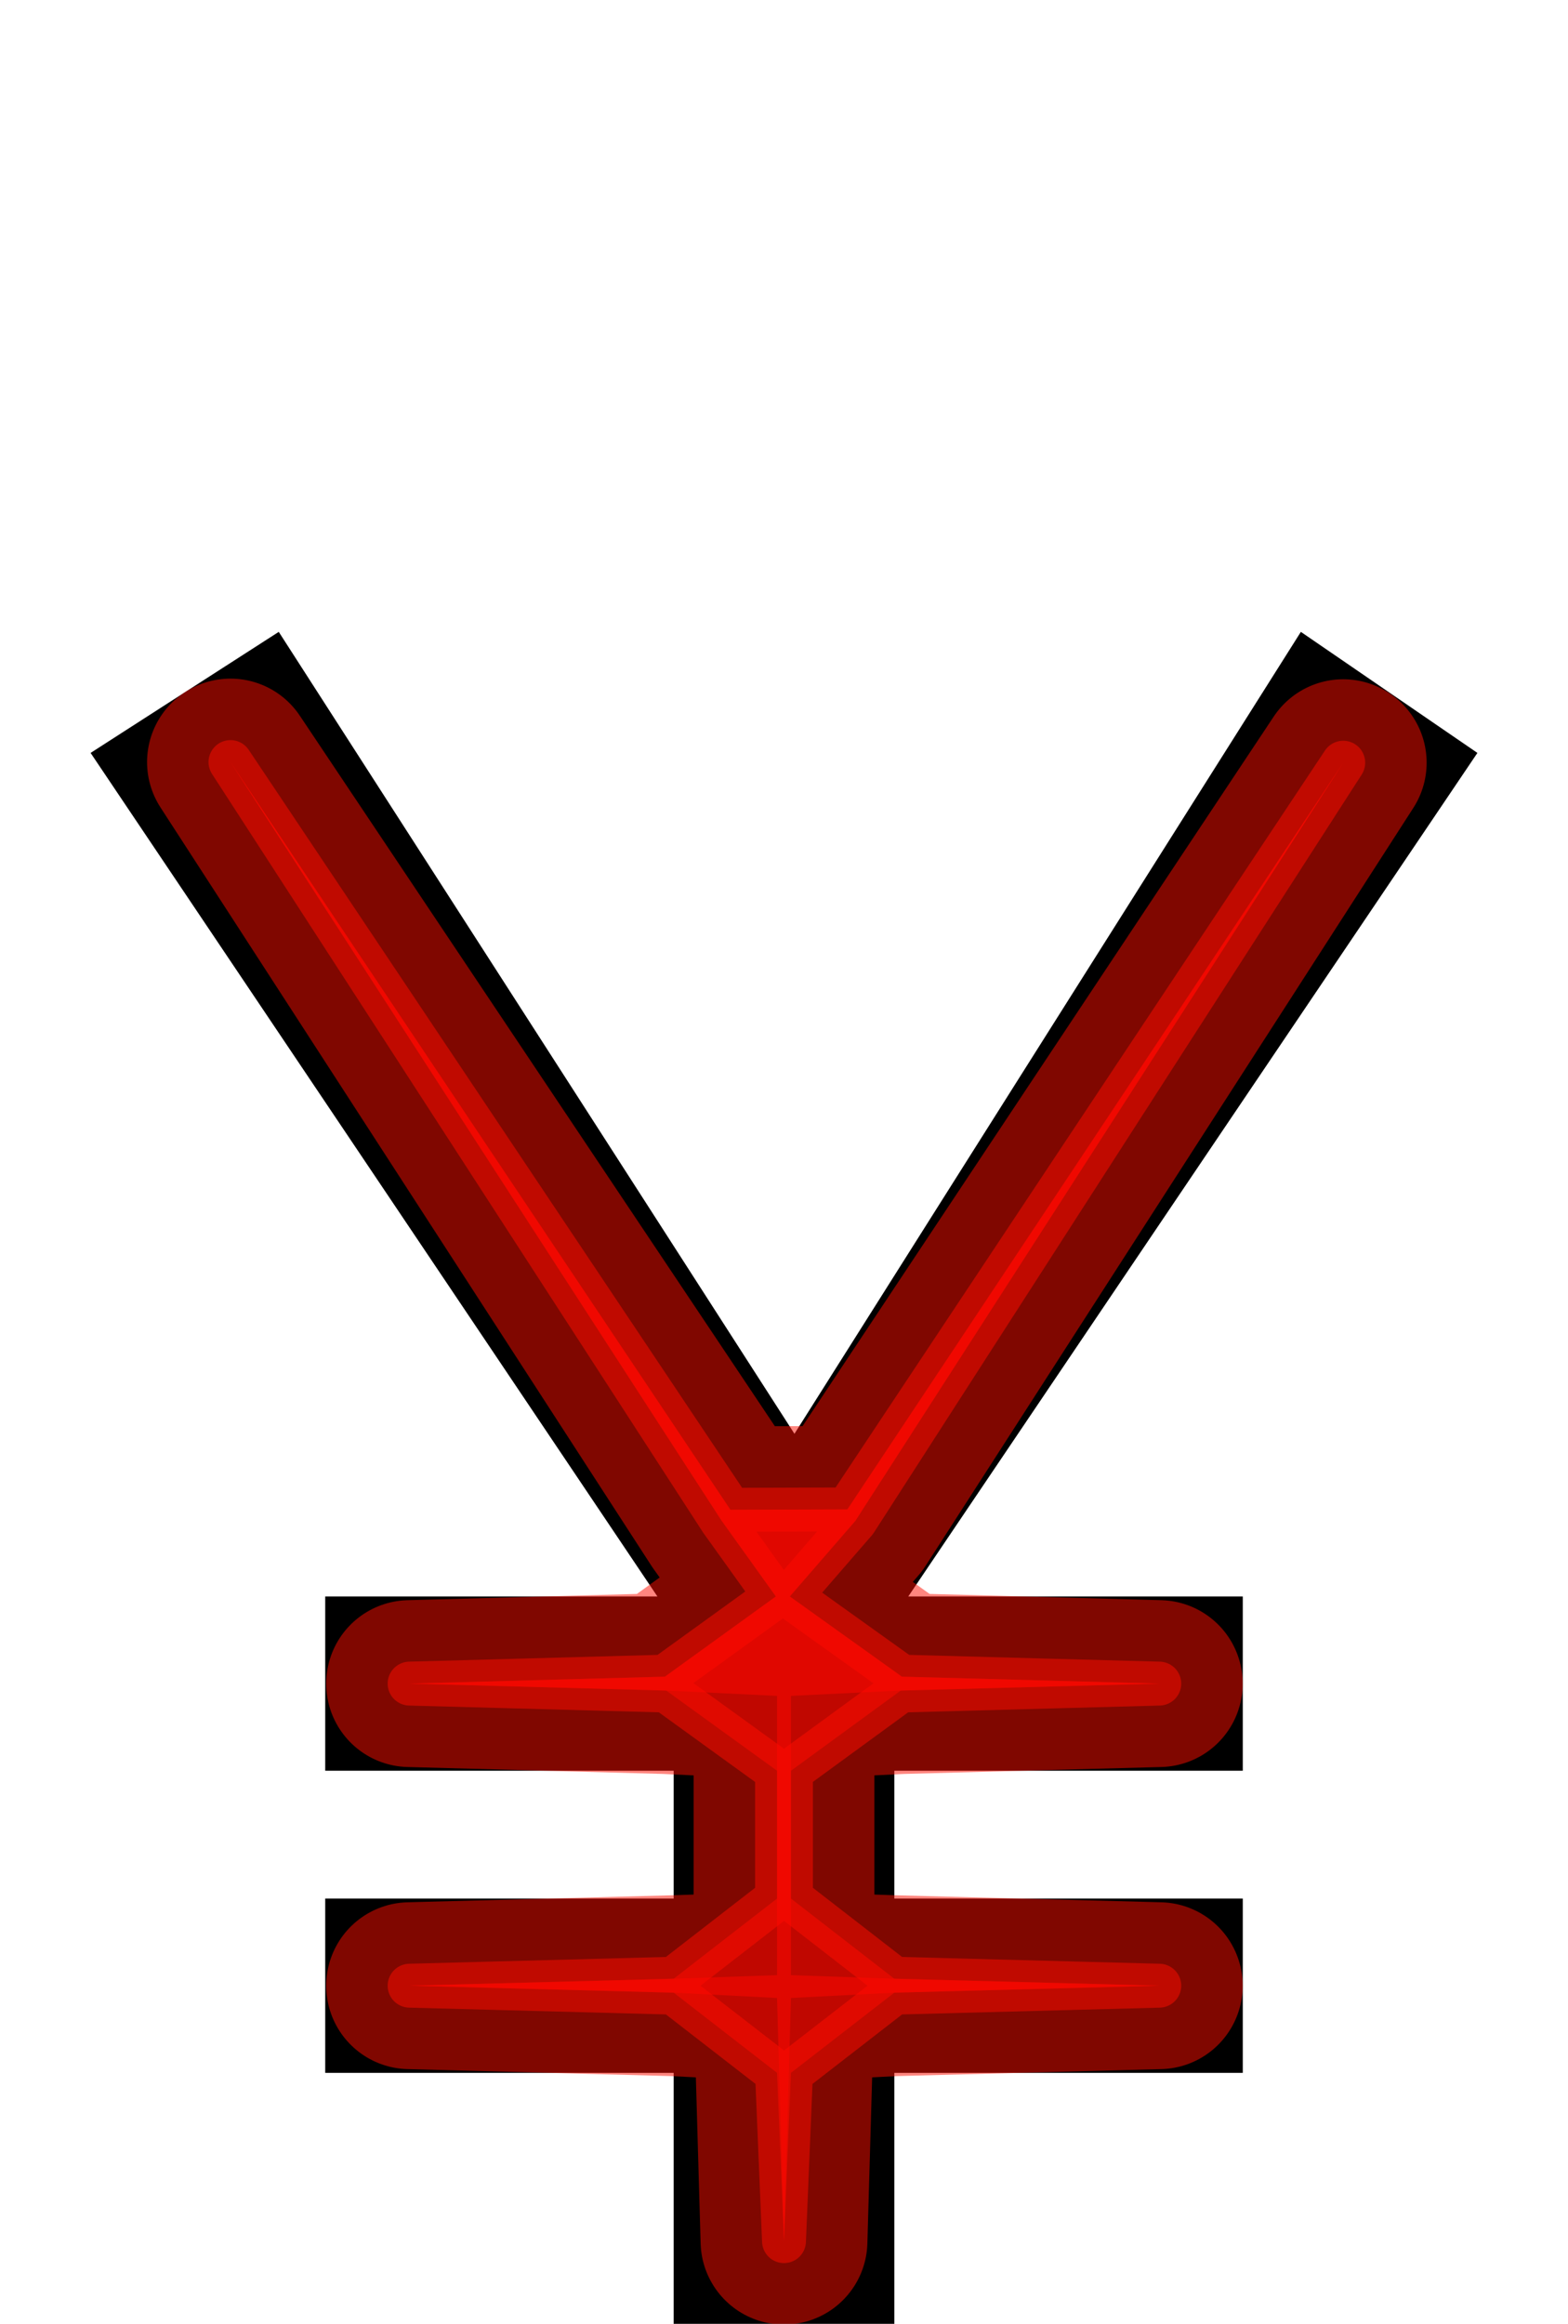 <?xml version="1.0" encoding="UTF-8" standalone="no"?>
<svg
   xmlns:dc="http://purl.org/dc/elements/1.1/"
   xmlns:cc="http://creativecommons.org/ns#"
   xmlns:rdf="http://www.w3.org/1999/02/22-rdf-syntax-ns#"
   xmlns:svg="http://www.w3.org/2000/svg"
   xmlns="http://www.w3.org/2000/svg"
   xmlns:sodipodi="http://sodipodi.sourceforge.net/DTD/sodipodi-0.dtd"
   xmlns:inkscape="http://www.inkscape.org/namespaces/inkscape"
   version="1.1"
   viewBox="0 -250 675 1000"
   id="svg6"
   sodipodi:docname="yen_ManifontGroteskBook-travail.svg"
   inkscape:version="0.92.3 (2405546, 2018-03-11)">
  <defs
     id="defs10" />
  <sodipodi:namedview
     pagecolor="#ffffff"
     bordercolor="#666666"
     borderopacity="1"
     objecttolerance="10"
     gridtolerance="10"
     guidetolerance="10"
     inkscape:pageopacity="0"
     inkscape:pageshadow="2"
     inkscape:window-width="1920"
     inkscape:window-height="1015"
     id="namedview8"
     showgrid="false"
     inkscape:snap-object-midpoints="true"
     inkscape:snap-midpoints="true"
     inkscape:snap-intersection-paths="true"
     inkscape:zoom="0.472"
     inkscape:cx="667.0053"
     inkscape:cy="335.50484"
     inkscape:window-x="0"
     inkscape:window-y="0"
     inkscape:window-maximized="1"
     inkscape:current-layer="layer3" />
  <g
     inkscape:groupmode="layer"
     id="layer1"
     inkscape:label="Layer 1"
     sodipodi:insensitive="true">
    <g
       transform="matrix(1,0,0,-1,0,750)"
       id="g4">
      <path
         style="fill:currentColor"
         inkscape:connector-curvature="0"
         d="M 385,0 H 290 V 108 H 140 v 75 h 150 v 55 H 140 v 75 H 283 L 39,676 120,728.091 342,383 560,728.091 636,676 391,313 H 535 V 238 H 385 V 183 H 535 V 108 H 385 Z"
         id="path2" />
    </g>
  </g>
  <g
     inkscape:groupmode="layer"
     id="layer2"
     inkscape:label="Layer 2"
     style="display:none"
     sodipodi:insensitive="true">
    <path
       style="fill:none;stroke:#000000;stroke-width:1px;stroke-linecap:butt;stroke-linejoin:miter;stroke-opacity:1"
       d="M 342,367 391,437"
       id="path842"
       inkscape:connector-curvature="0" />
    <path
       style="fill:none;stroke:#000000;stroke-width:1px;stroke-linecap:butt;stroke-linejoin:miter;stroke-opacity:1"
       d="m 283,437 59,-70"
       id="path844"
       inkscape:connector-curvature="0" />
    <path
       style="fill:none;stroke:#000000;stroke-width:1px;stroke-linecap:butt;stroke-linejoin:miter;stroke-opacity:1"
       d="m 290,512 h 95"
       id="path846"
       inkscape:connector-curvature="0" />
    <path
       style="fill:none;stroke:#000000;stroke-width:1px;stroke-linecap:butt;stroke-linejoin:miter;stroke-opacity:1"
       d="M 283,437 H 391"
       id="path848"
       inkscape:connector-curvature="0" />
    <path
       style="fill:none;stroke:#000000;stroke-width:1px;stroke-linecap:butt;stroke-linejoin:miter;stroke-opacity:1"
       d="m 290,512 -7,-75"
       id="path850"
       inkscape:connector-curvature="0" />
    <path
       style="fill:none;stroke:#000000;stroke-width:1px;stroke-linecap:butt;stroke-linejoin:miter;stroke-opacity:1"
       d="m 385,512 6,-75"
       id="path852"
       inkscape:connector-curvature="0" />
    <path
       style="fill:none;stroke:#000000;stroke-width:1px;stroke-linecap:butt;stroke-linejoin:miter;stroke-opacity:1"
       d="m 290,567 v 75"
       id="path854"
       inkscape:connector-curvature="0" />
    <path
       style="fill:none;stroke:#000000;stroke-width:1px;stroke-linecap:butt;stroke-linejoin:miter;stroke-opacity:1"
       d="m 385,567 v 75"
       id="path856"
       inkscape:connector-curvature="0" />
    <path
       style="fill:none;stroke:#000000;stroke-width:1px;stroke-linecap:butt;stroke-linejoin:miter;stroke-opacity:1"
       d="m 290,642 h 95"
       id="path858"
       inkscape:connector-curvature="0" />
    <circle
       style="opacity:0.5;vector-effect:none;fill:none;fill-opacity:1;stroke:#0600f7;stroke-width:4.978;stroke-linecap:round;stroke-linejoin:round;stroke-miterlimit:4;stroke-dasharray:none;stroke-dashoffset:0;stroke-opacity:1;paint-order:stroke fill markers"
       id="path860"
       cx="312.5"
       cy="402"
       r="3" />
    <circle
       style="opacity:0.5;vector-effect:none;fill:none;fill-opacity:1;stroke:#0600f7;stroke-width:4.978;stroke-linecap:round;stroke-linejoin:round;stroke-miterlimit:4;stroke-dasharray:none;stroke-dashoffset:0;stroke-opacity:1;paint-order:stroke fill markers"
       id="path860-3"
       cx="366.5"
       cy="402"
       r="3" />
    <circle
       style="opacity:0.5;vector-effect:none;fill:none;fill-opacity:1;stroke:#0600f7;stroke-width:4.978;stroke-linecap:round;stroke-linejoin:round;stroke-miterlimit:4;stroke-dasharray:none;stroke-dashoffset:0;stroke-opacity:1;paint-order:stroke fill markers"
       id="path860-6"
       cx="337"
       cy="437"
       r="3" />
    <circle
       style="opacity:0.5;vector-effect:none;fill:none;fill-opacity:1;stroke:#0600f7;stroke-width:4.978;stroke-linecap:round;stroke-linejoin:round;stroke-miterlimit:4;stroke-dasharray:none;stroke-dashoffset:0;stroke-opacity:1;paint-order:stroke fill markers"
       id="path860-7"
       cx="286.5"
       cy="474.5"
       r="3" />
    <circle
       style="opacity:0.5;vector-effect:none;fill:none;fill-opacity:1;stroke:#0600f7;stroke-width:4.978;stroke-linecap:round;stroke-linejoin:round;stroke-miterlimit:4;stroke-dasharray:none;stroke-dashoffset:0;stroke-opacity:1;paint-order:stroke fill markers"
       id="path860-5"
       cx="388"
       cy="474.5"
       r="3" />
    <circle
       style="opacity:0.5;vector-effect:none;fill:none;fill-opacity:1;stroke:#0600f7;stroke-width:4.978;stroke-linecap:round;stroke-linejoin:round;stroke-miterlimit:4;stroke-dasharray:none;stroke-dashoffset:0;stroke-opacity:1;paint-order:stroke fill markers"
       id="path860-35"
       cx="290"
       cy="604.5"
       r="3" />
    <circle
       style="opacity:0.5;vector-effect:none;fill:none;fill-opacity:1;stroke:#0600f7;stroke-width:4.978;stroke-linecap:round;stroke-linejoin:round;stroke-miterlimit:4;stroke-dasharray:none;stroke-dashoffset:0;stroke-opacity:1;paint-order:stroke fill markers"
       id="path860-62"
       cx="385"
       cy="604.5"
       r="3" />
    <circle
       style="opacity:0.5;vector-effect:none;fill:none;fill-opacity:1;stroke:#0600f7;stroke-width:4.978;stroke-linecap:round;stroke-linejoin:round;stroke-miterlimit:4;stroke-dasharray:none;stroke-dashoffset:0;stroke-opacity:1;paint-order:stroke fill markers"
       id="path860-9"
       cx="337.5"
       cy="642"
       r="3" />
    <path
       style="fill:none;stroke:#000000;stroke-width:1px;stroke-linecap:butt;stroke-linejoin:miter;stroke-opacity:1"
       d="m 290,567 h 95"
       id="path916"
       inkscape:connector-curvature="0" />
    <circle
       style="opacity:0.5;vector-effect:none;fill:none;fill-opacity:1;stroke:#0600f7;stroke-width:4.978;stroke-linecap:round;stroke-linejoin:round;stroke-miterlimit:4;stroke-dasharray:none;stroke-dashoffset:0;stroke-opacity:1;paint-order:stroke fill markers"
       id="path860-1"
       cx="337.5"
       cy="567"
       r="3" />
    <circle
       style="opacity:0.5;vector-effect:none;fill:none;fill-opacity:1;stroke:#0600f7;stroke-width:4.978;stroke-linecap:round;stroke-linejoin:round;stroke-miterlimit:4;stroke-dasharray:none;stroke-dashoffset:0;stroke-opacity:1;paint-order:stroke fill markers"
       id="path860-2"
       cx="337.5"
       cy="512"
       r="3" />
    <path
       style="fill:none;stroke:#000000;stroke-width:0.992px;stroke-linecap:butt;stroke-linejoin:miter;stroke-opacity:1"
       d="M 59.021,103.785 139.413,52.086"
       id="path946"
       inkscape:connector-curvature="0" />
    <path
       style="fill:none;stroke:#000000;stroke-width:0.988px;stroke-linecap:butt;stroke-linejoin:miter;stroke-opacity:1"
       d="m 540.69,52.477 75.097,51.472"
       id="path948"
       inkscape:connector-curvature="0" />
  </g>
  <g
     inkscape:groupmode="layer"
     id="layer3"
     inkscape:label="pathmin"
     style="display:inline">
    <path
       style="opacity:0.5;fill:#ff0000;stroke:#ff0f00;stroke-width:18.898;stroke-linecap:round;stroke-linejoin:round;stroke-miterlimit:4;stroke-dasharray:none;stroke-opacity:1"
       d="M 337.5,714.42 340.5,642 385,607.5 499.045,604.5 385,601.5 340.5,567 V 512 L 387.761,477.49 499.045,474.5 388.239,471.51 340,437 368.22,404.458 578.238,78.213 364.78,399.542 314.433,399.706 99.217,77.935 310.567,404.294 334,437 286.221,471.513 176.329,474.5 286.779,477.487 334.5,512 v 55 l -44.5,34.5 -113.671,3 113.671,3 44.5,34.5 z"
       id="path914"
       inkscape:connector-curvature="0"
       sodipodi:nodetypes="cccccccccccccccccccccccccccc" />
  </g>
  <g
     inkscape:groupmode="layer"
     id="layer4"
     inkscape:label="pathmax"
     sodipodi:insensitive="true">
    <path
       style="opacity:0.5;fill:#ff0000;stroke:#ff0f00;stroke-width:71.811;stroke-linecap:round;stroke-linejoin:round;stroke-miterlimit:4;stroke-dasharray:none;stroke-opacity:1"
       d="m 337.5,714.42 3,-104.629 L 385,607.5 499.045,604.5 385,601.5 340.5,599.958 V 479.791 l 47.261,-2.3 L 499.045,474.5 388.239,471.51 340,437 368.22,404.458 578.238,78.213 364.78,399.542 314.433,399.706 99.217,77.935 310.567,404.294 334,437 286.221,471.513 176.329,474.5 286.779,477.487 334.5,479.791 V 599.958 L 290,601.5 l -113.671,3 113.671,3 44.5,2.291 z"
       id="path914-7"
       inkscape:connector-curvature="0"
       sodipodi:nodetypes="cccccccccccccccccccccccccccc" />
  </g>
</svg>

